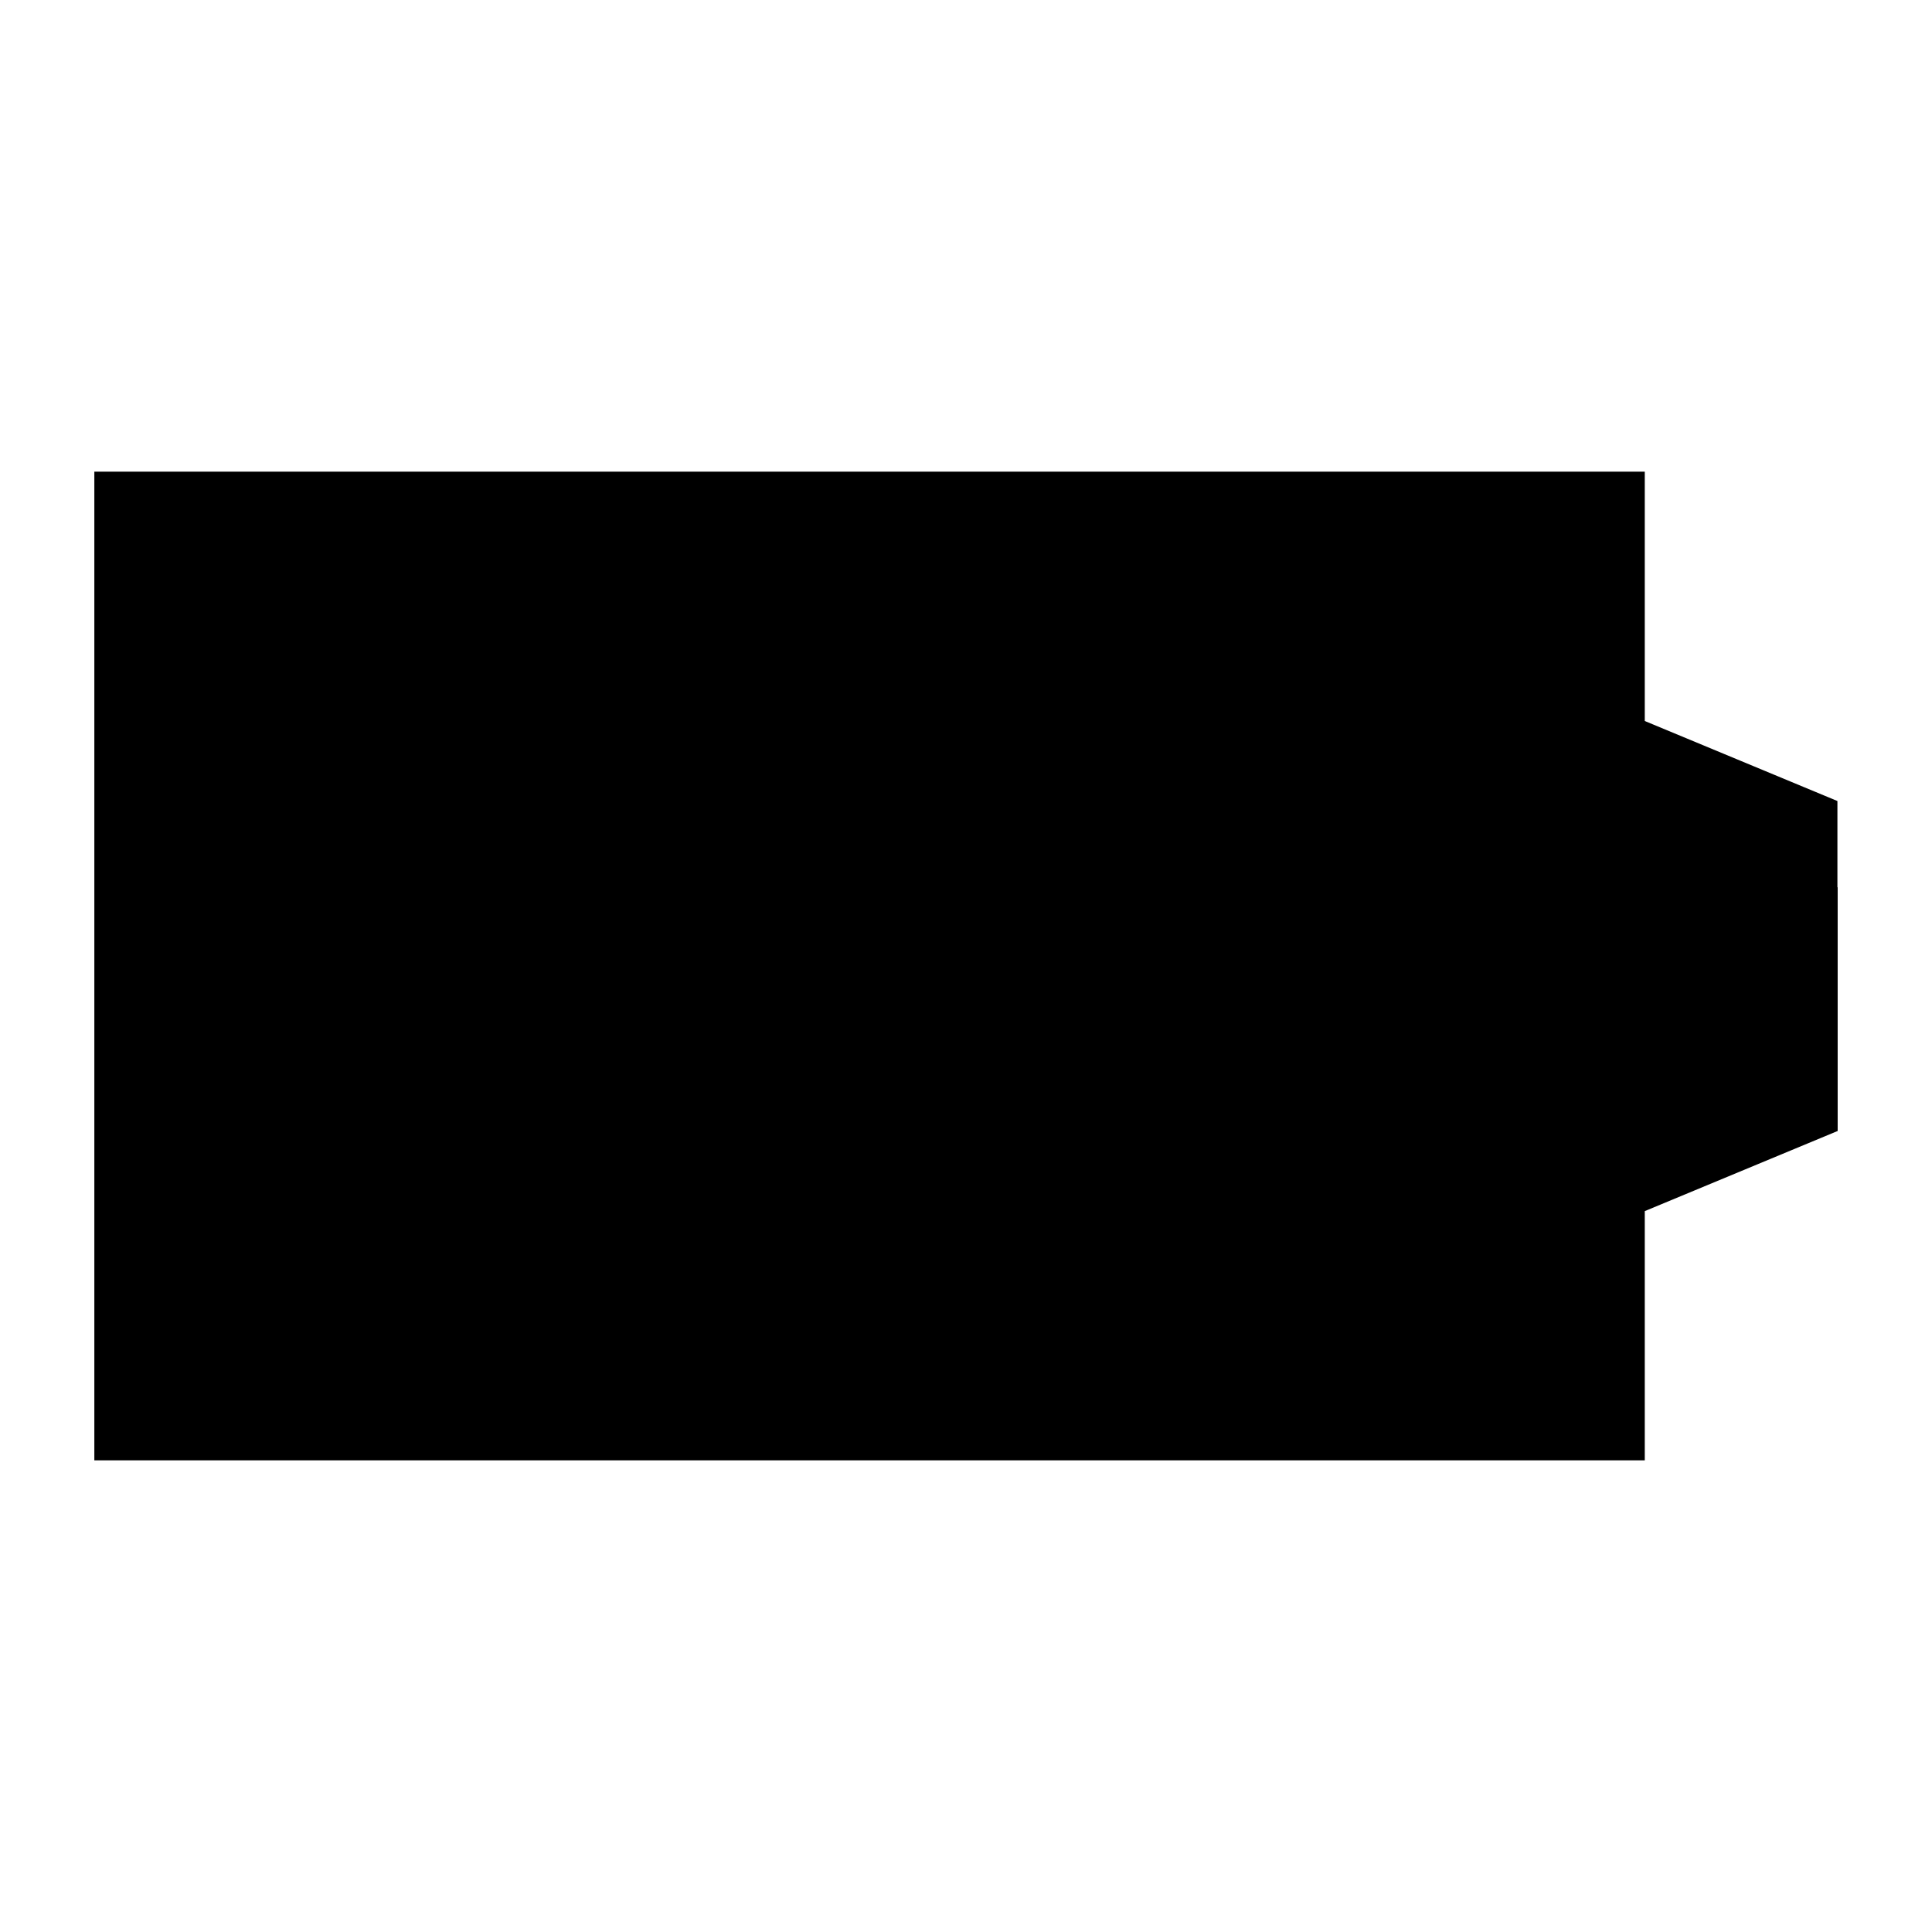 <?xml version="1.0" encoding="UTF-8" standalone="no"?>
<!-- Created with Inkscape (http://www.inkscape.org/) -->

<svg
   xmlns:osb="http://www.openswatchbook.org/uri/2009/osb"
   xmlns:dc="http://purl.org/dc/elements/1.1/"
   xmlns:cc="http://creativecommons.org/ns#"
   xmlns:rdf="http://www.w3.org/1999/02/22-rdf-syntax-ns#"
   xmlns:svg="http://www.w3.org/2000/svg"
   xmlns="http://www.w3.org/2000/svg"
   xmlns:sodipodi="http://sodipodi.sourceforge.net/DTD/sodipodi-0.dtd"
   xmlns:inkscape="http://www.inkscape.org/namespaces/inkscape"
   width="1024"
   height="1024"
   id="svg2"
   version="1.1"
   inkscape:version="0.48.4 r9939"
   sodipodi:docname="battery-100.svg">
  <defs
     id="defs4">
    <linearGradient
       id="linearGradient3756"
       osb:paint="solid">
      <stop
         style="stop-color:#000000;stop-opacity:1;"
         offset="0"
         id="stop3758" />
    </linearGradient>
  </defs>
  <sodipodi:namedview
     id="base"
     pagecolor="#ffffff"
     bordercolor="#666666"
     borderopacity="1.0"
     inkscape:pageopacity="0.0"
     inkscape:pageshadow="2"
     inkscape:zoom="0.25"
     inkscape:cx="574.28571"
     inkscape:cy="464.8456"
     inkscape:document-units="px"
     inkscape:current-layer="layer1"
     showgrid="false"
     showguides="true"
     inkscape:snap-to-guides="true"
     inkscape:guide-bbox="true"
     inkscape:window-width="1362"
     inkscape:window-height="717"
     inkscape:window-x="0"
     inkscape:window-y="49"
     inkscape:window-maximized="0">
    <sodipodi:guide
       orientation="0,1"
       position="0,205"
       id="guide2985" />
  </sodipodi:namedview>
  <g
     inkscape:label="Ebene 1"
     inkscape:groupmode="layer"
     id="layer1"
     transform="translate(0,-28.362)">
    <path
       style="font-size:medium;font-style:normal;font-variant:normal;font-weight:normal;font-stretch:normal;text-indent:0;text-align:start;text-decoration:none;line-height:normal;letter-spacing:normal;word-spacing:normal;text-transform:none;direction:ltr;block-progression:tb;writing-mode:lr-tb;text-anchor:start;baseline-shift:baseline;color:#000000;fill:#000000;fill-opacity:1;stroke:none;stroke-width:63.346;marker:none;visibility:visible;display:inline;overflow:visible;enable-background:accumulate;font-family:Sans;-inkscape-font-specification:Sans"
       d="m 50,278.362 0,524 821.761,0 0,-132.081 L 974,627.805 l 0,-129.166 -0.128,0 0,-45.719 -102.11,-42.411 0,-132.146 -821.761,0 z"
       id="rect2986"
       inkscape:connector-curvature="0" />
  </g>
</svg>
